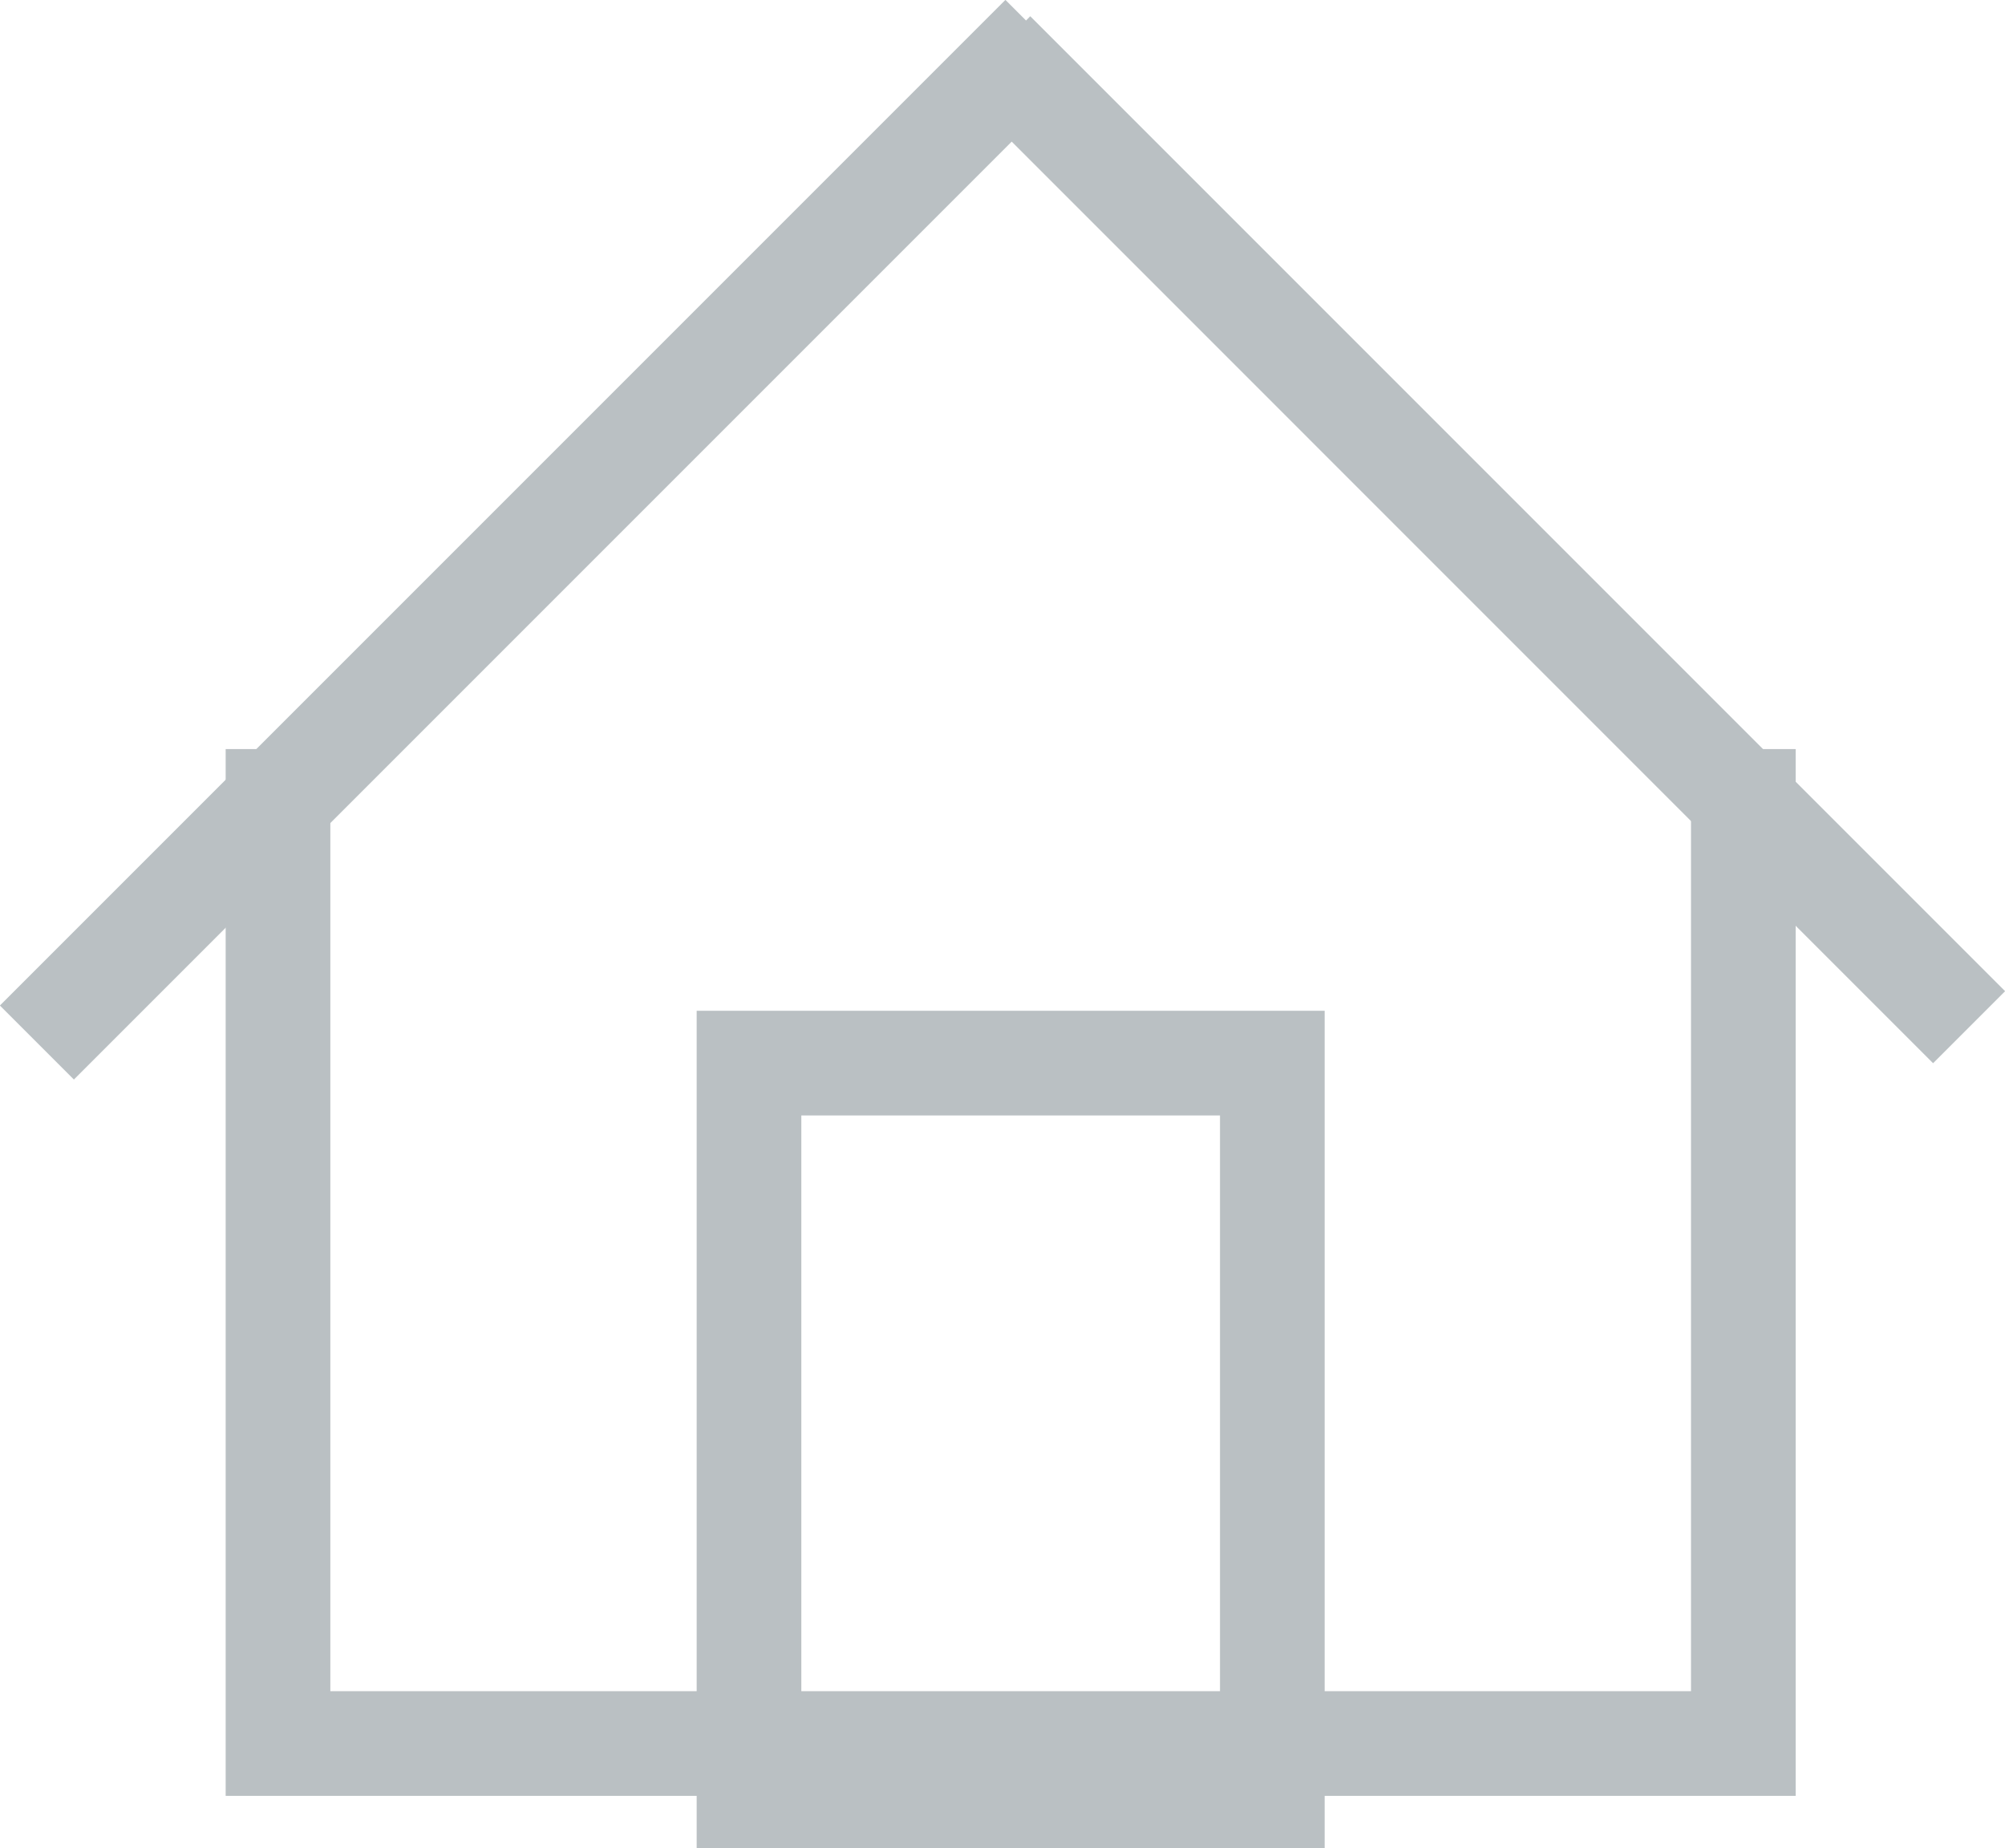 <svg xmlns="http://www.w3.org/2000/svg" xmlns:xlink="http://www.w3.org/1999/xlink" preserveAspectRatio="xMidYMid" width="19.156" height="17.656" viewBox="0 0 19.156 17.656">
  <g>
    <path d="M19.157,9.469 L18.469,10.157 L9.666,1.353 L0.706,10.313 L-0.001,9.606 L9.606,-0.001 L9.803,0.196 L9.843,0.155 L19.157,9.469 Z" fill="#bac0c3"/>
    <path d="M16.156,17.156 L3.156,17.156 L2.156,17.156 L2.156,16.156 L2.156,7.156 L3.156,7.156 L3.156,16.156 L16.156,16.156 L16.156,7.156 L17.156,7.156 L17.156,16.156 L17.156,17.156 L16.156,17.156 Z" fill="#bac0c3"/>
    <rect x="7.156" y="10.156" width="5" height="7" stroke="#bac0c3" fill="none"/>
    <rect x="8.156" y="7.156" width="3" height="1" fill="#bac0c3" stroke-linejoin="round" stroke-width="1px" fill-opacity="0"/>
  </g>
</svg>
